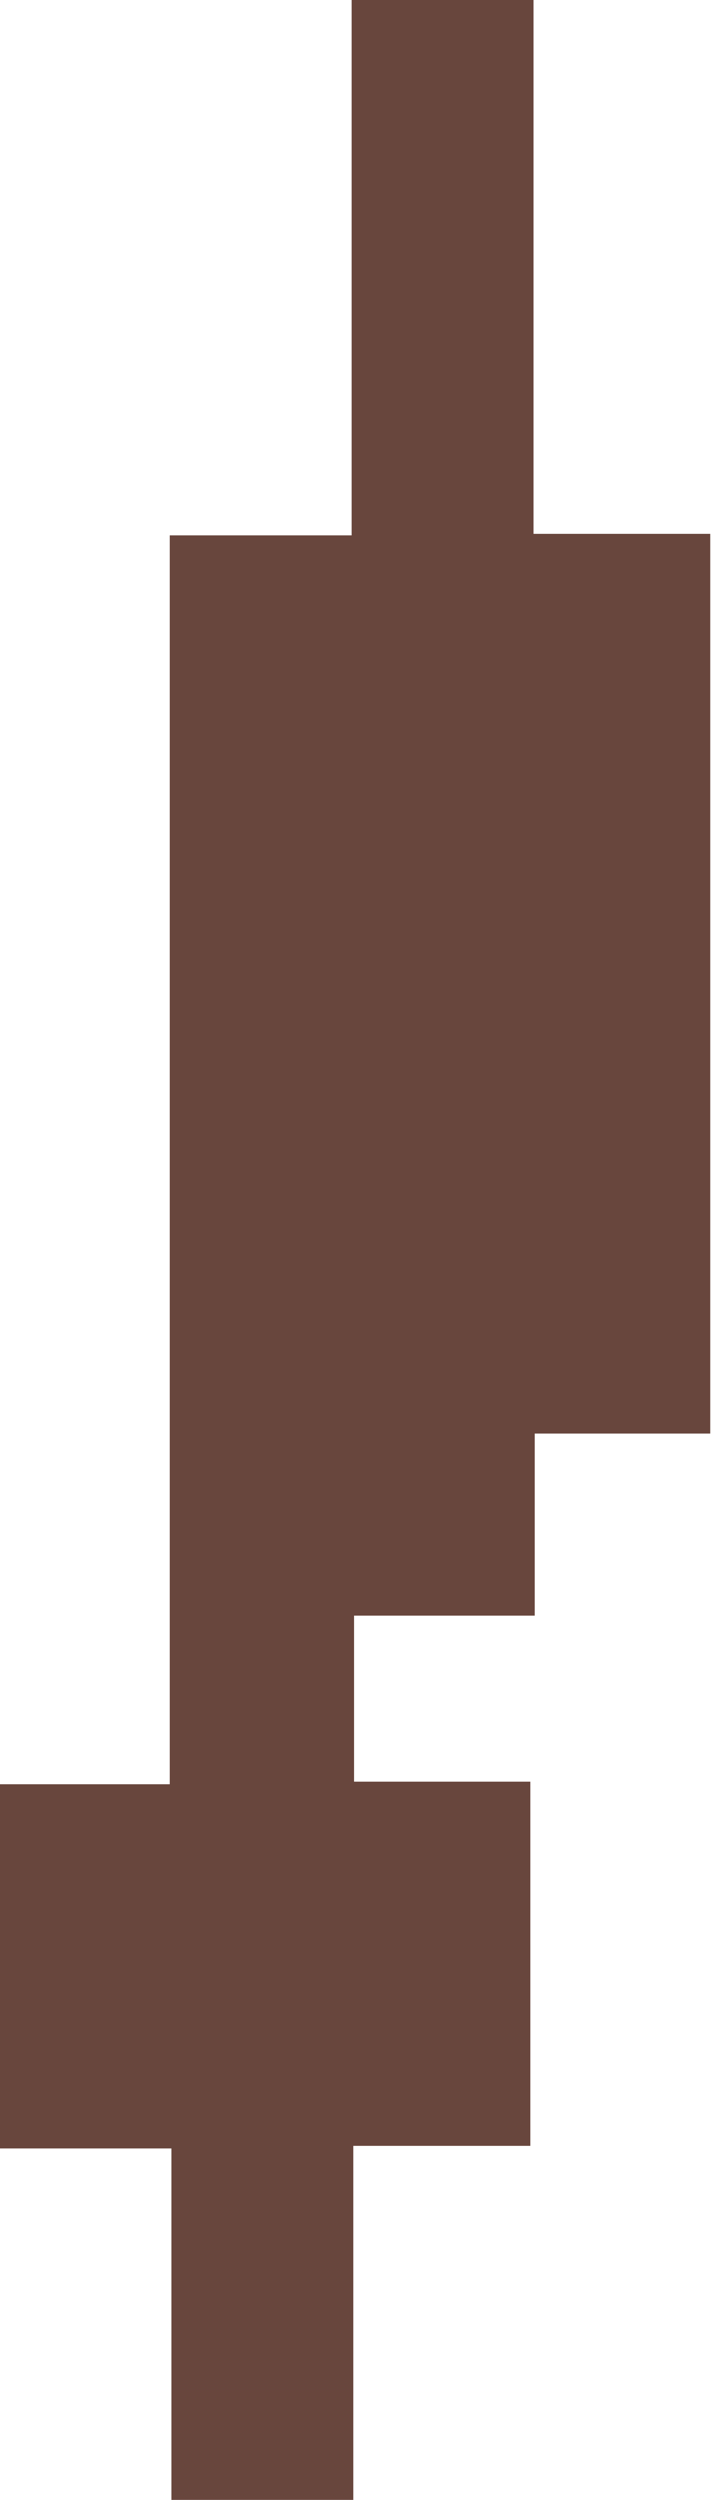 <svg id="Layer_1" data-name="Layer 1" xmlns="http://www.w3.org/2000/svg" viewBox="0 0 46.91 164.74"><path d="M42.14,72h11.2v-82.3h12V-45.58h12V-10.4H89V48.89H77.42v12H65.5V71.83H77.13v24H65.45v23.36h-12V96H42.14Z" transform="translate(-42.14 45.58)" fill="#68463d"/></svg>